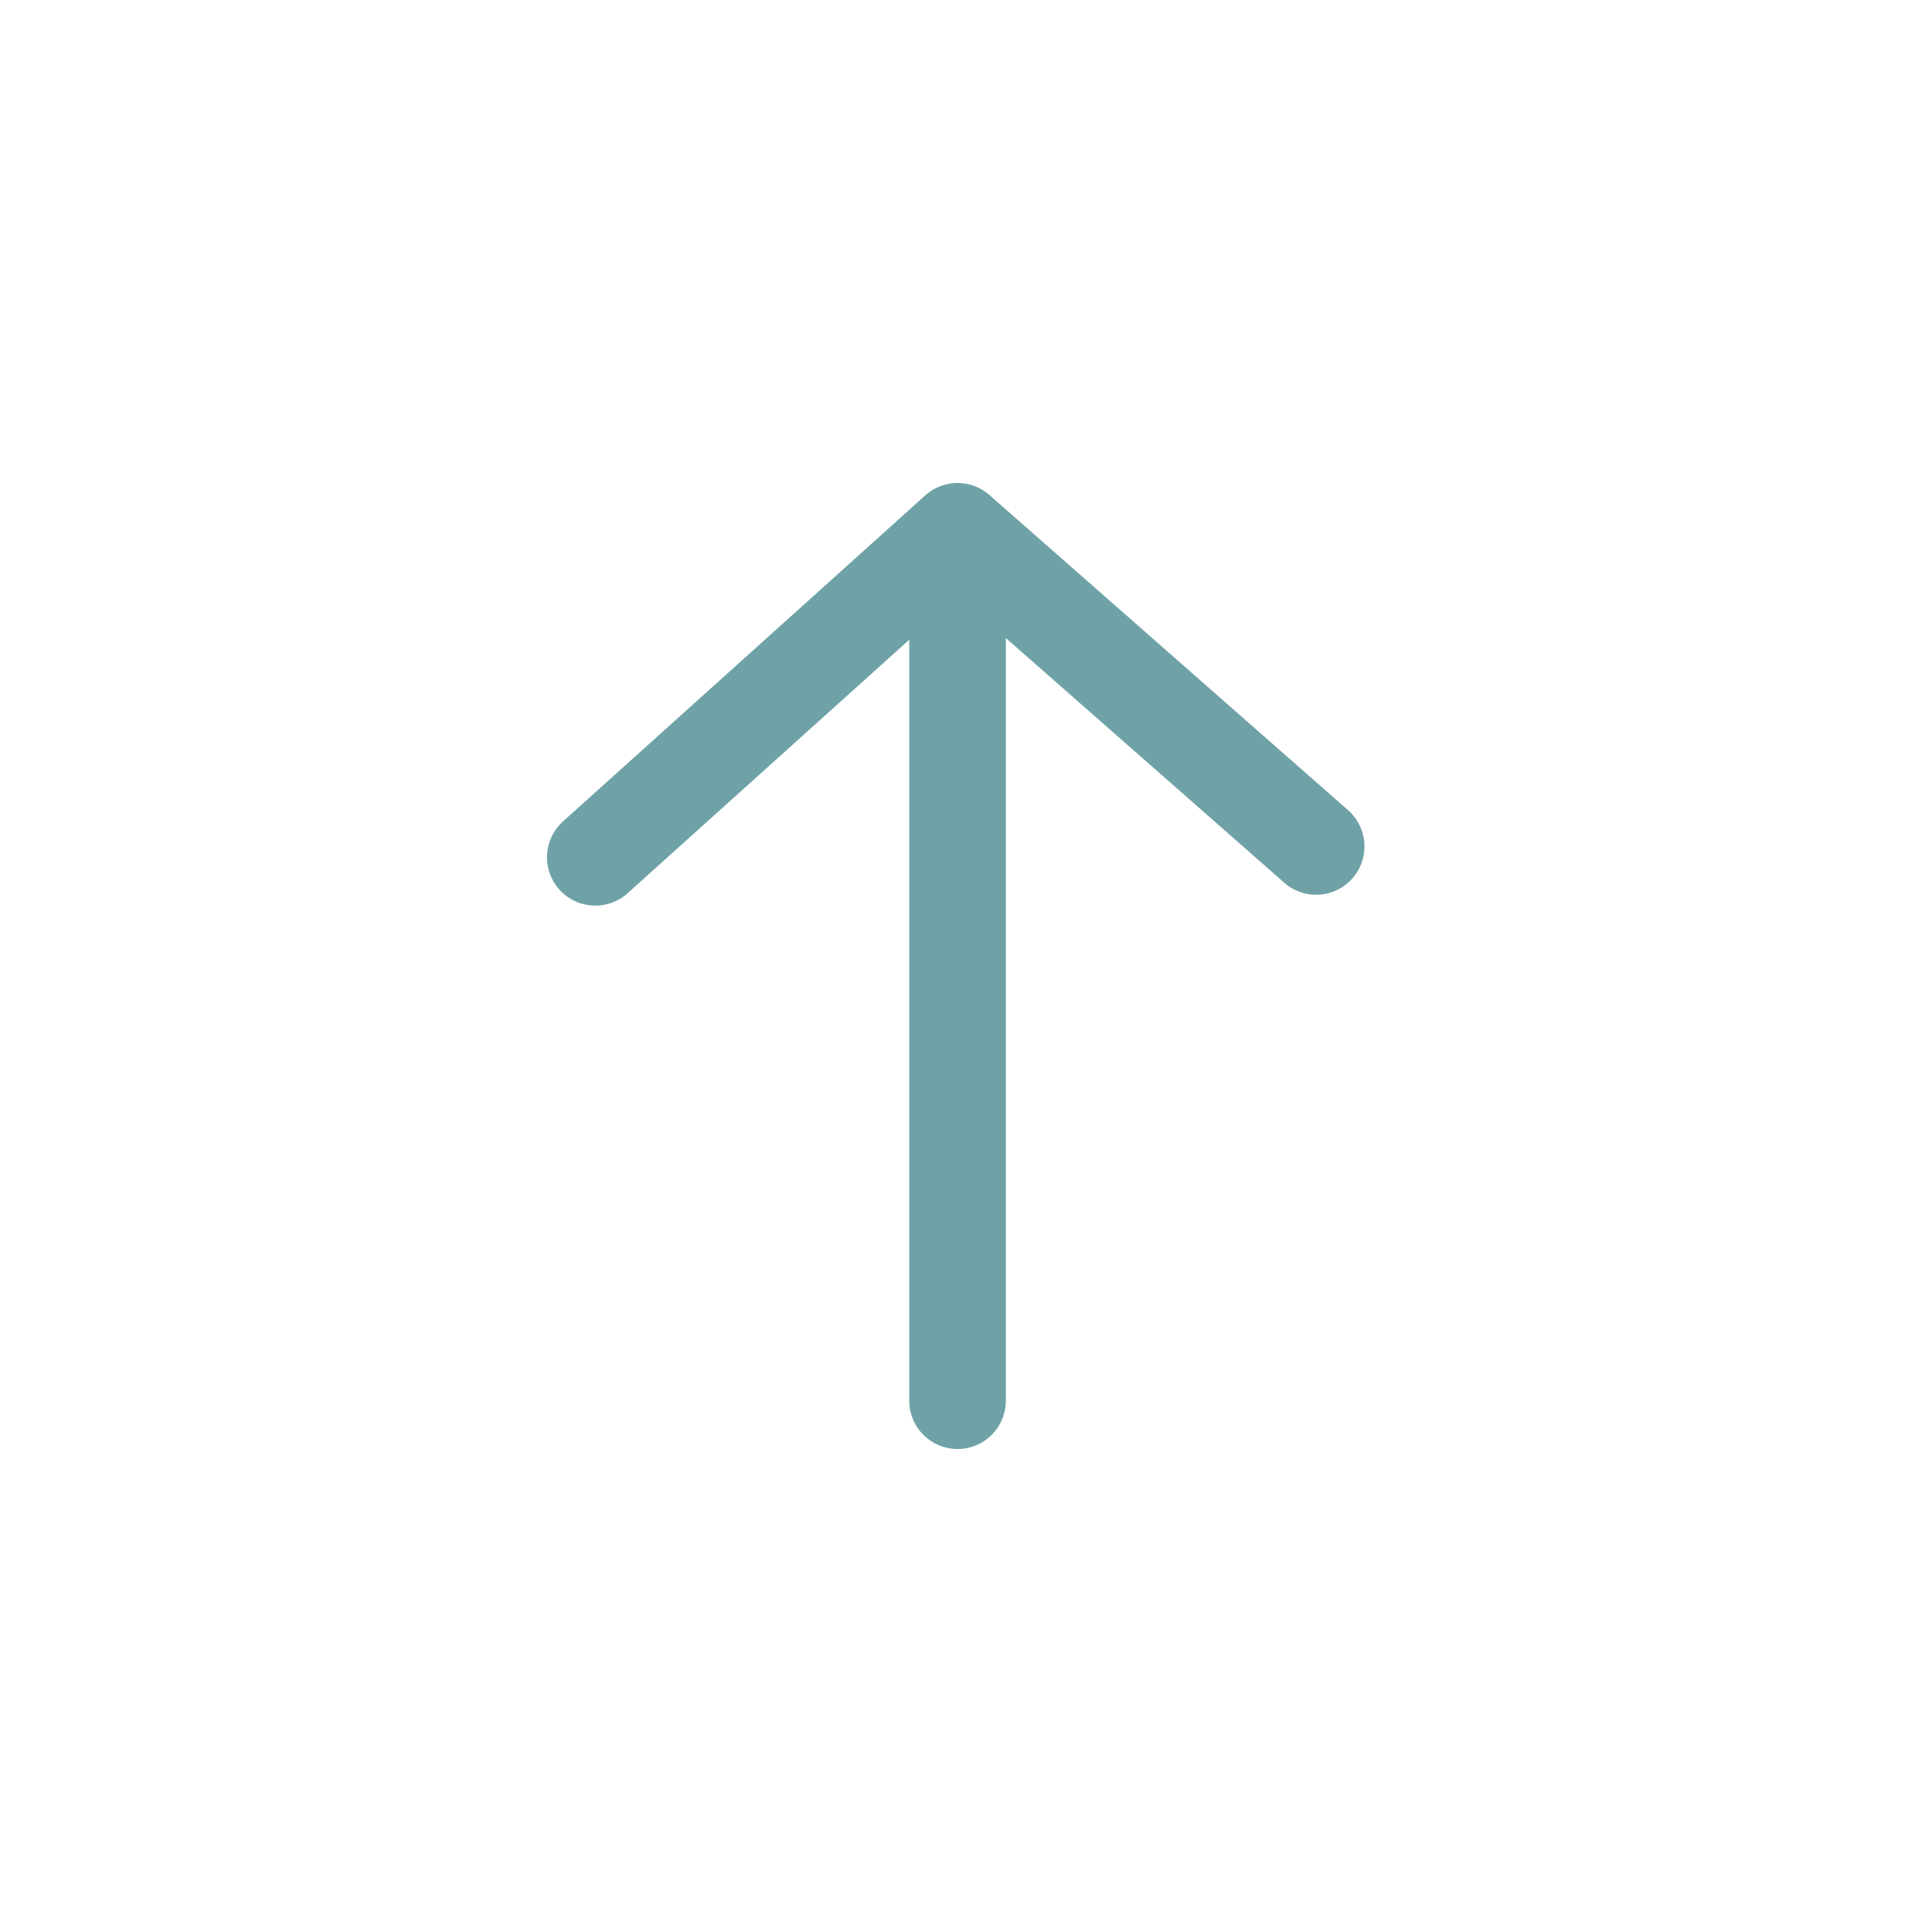 <?xml version="1.0" encoding="UTF-8"?>
<svg width="40px" height="40px" viewBox="0 0 40 40" version="1.1" xmlns="http://www.w3.org/2000/svg" xmlns:xlink="http://www.w3.org/1999/xlink">
    <title>Up</title>
    <g id="Up" stroke="none" stroke-width="1" fill="none" fill-rule="evenodd" stroke-linecap="round">
        <path d="M19.825,29 L19.825,11 M19.825,11 L27.25,17.525 M19.825,11 L12.325,17.75" id="Combined-Shape" stroke="#6FA2A7" stroke-width="2"></path>
    </g>
</svg>